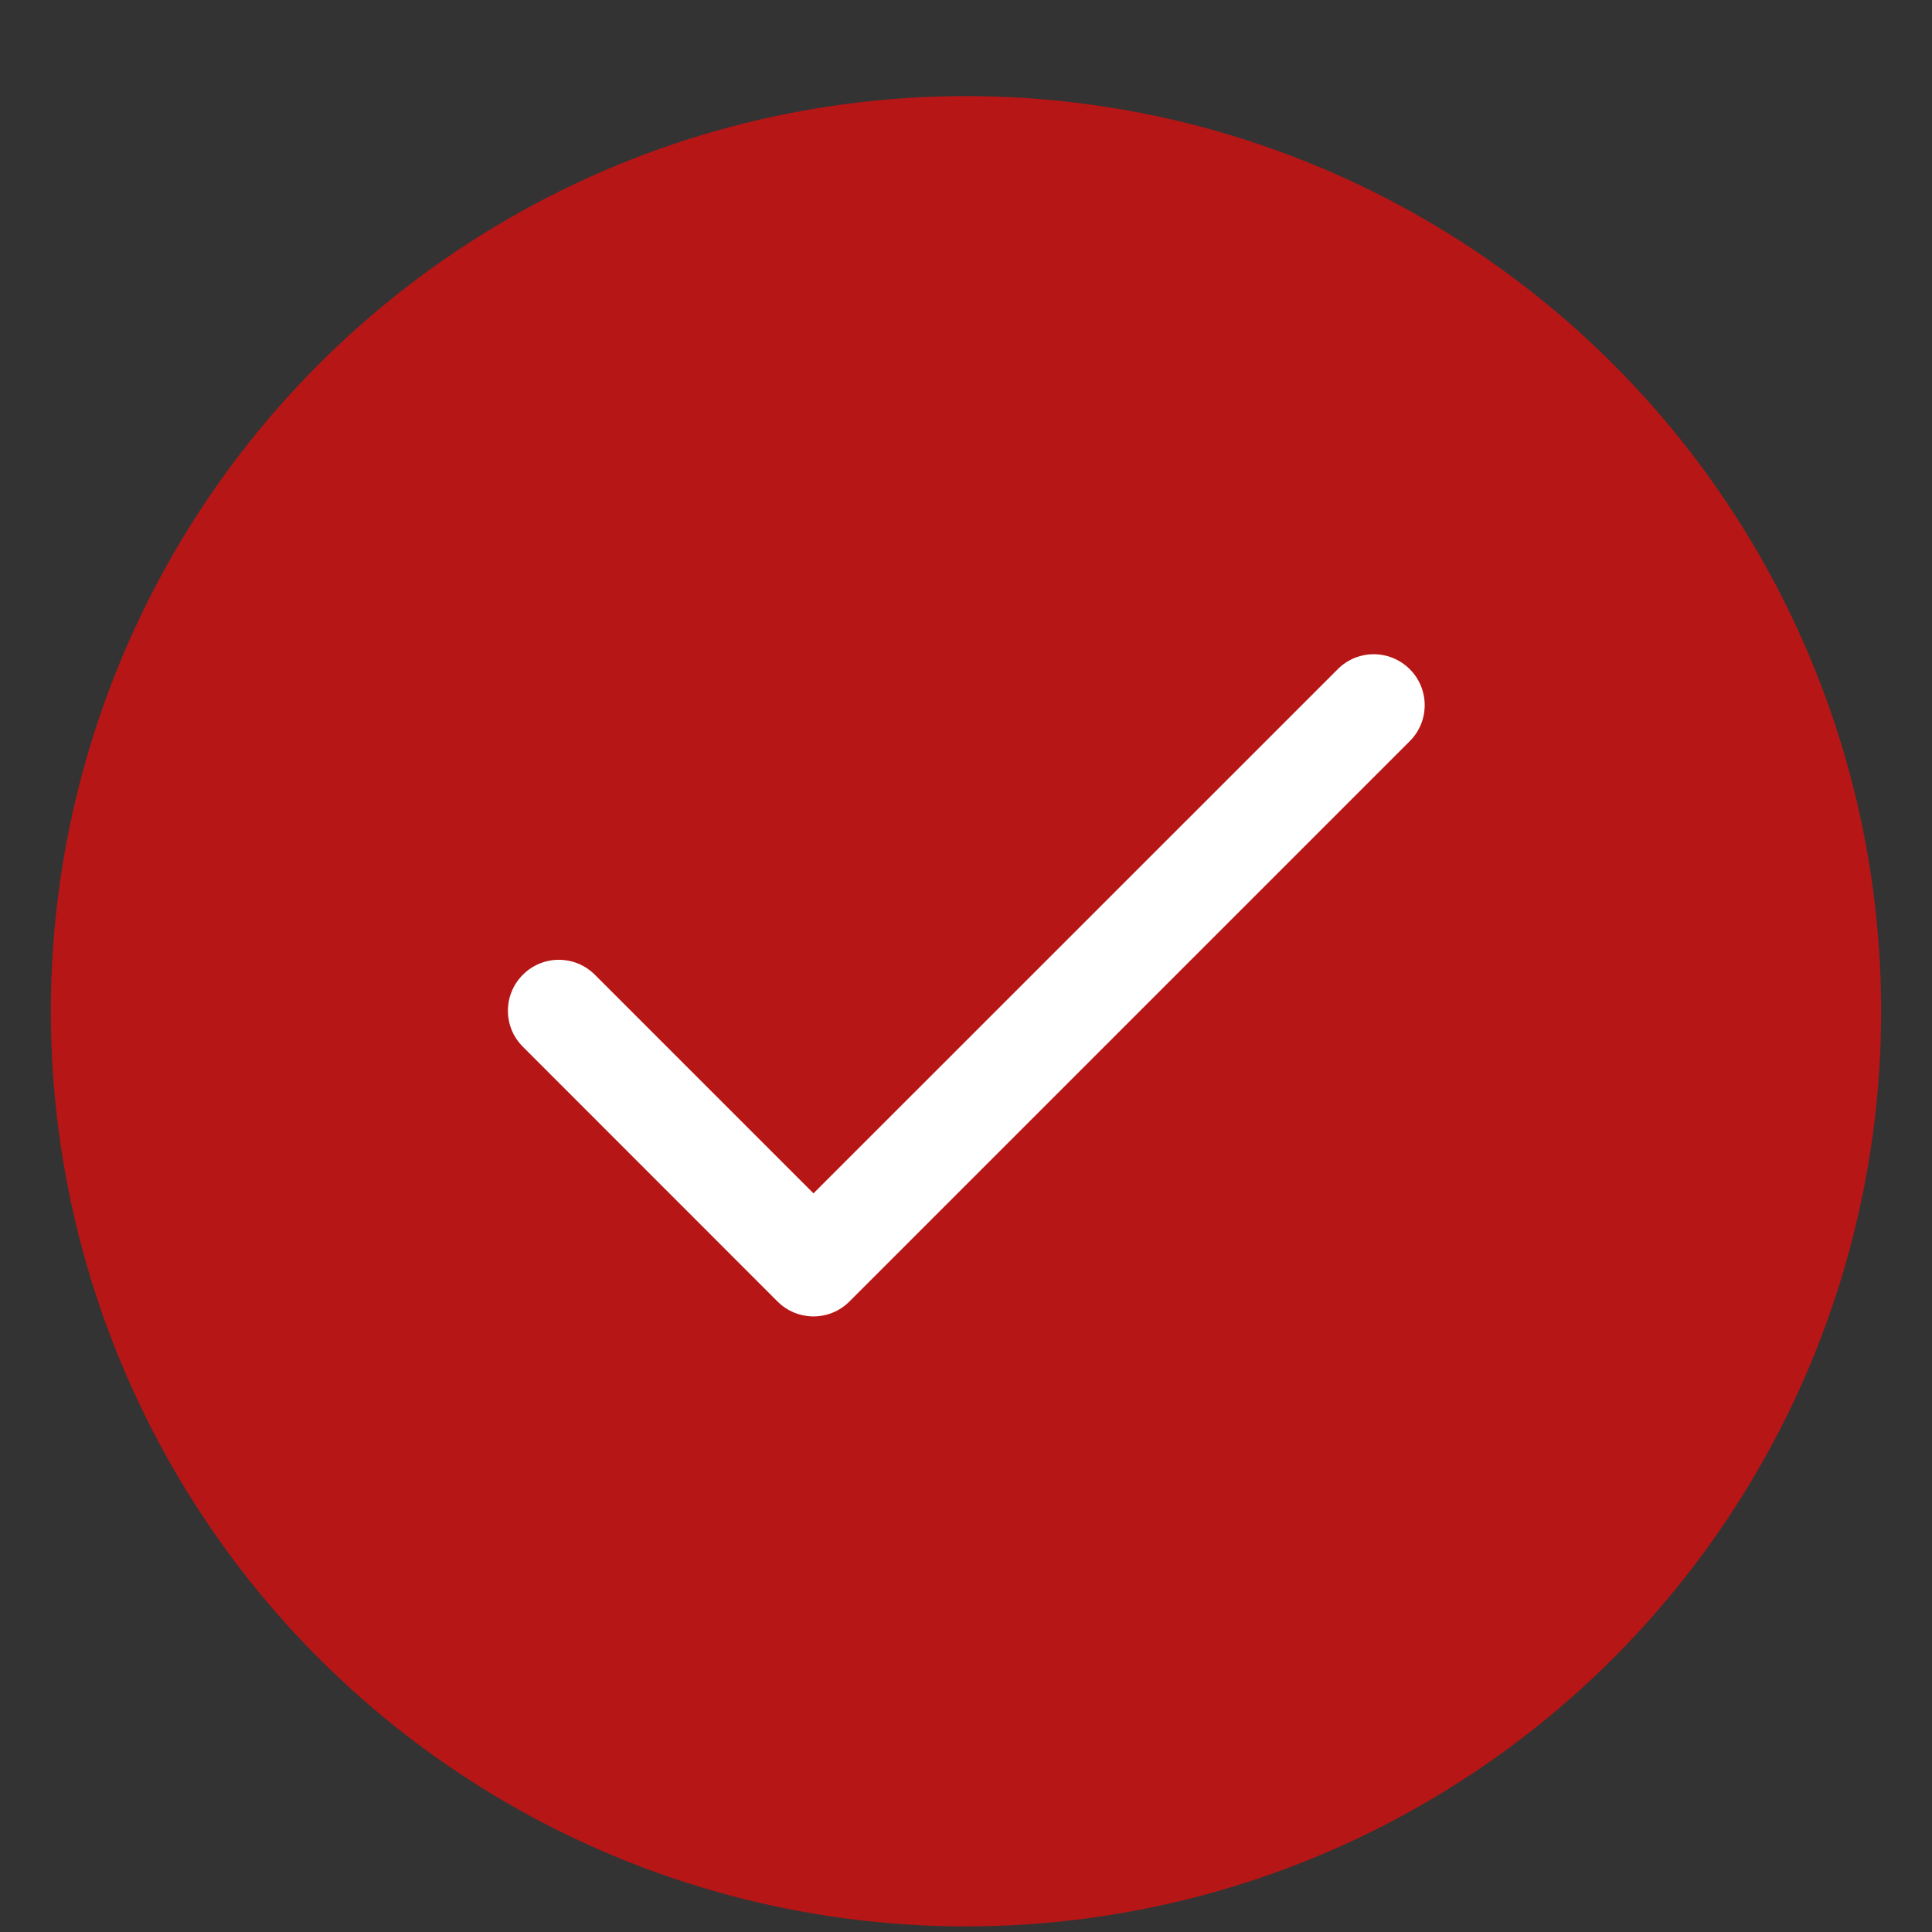 <svg width="19" height="19" viewBox="0 0 19 19" fill="none" xmlns="http://www.w3.org/2000/svg">
<rect x="0" y="0" width="19" height="19" fill="#333333" stroke="none"/>
<circle cx="9.5" cy="9.945" r="8.25" fill="#B61616" stroke="#B61616" stroke-width="1.5"/>
<path fill-rule="evenodd" clip-rule="evenodd" d="M13.864 6.581C14.06 6.776 14.06 7.094 13.864 7.289L8.354 12.799C8.159 12.995 7.842 12.995 7.646 12.799L5.142 10.294C4.946 10.099 4.946 9.782 5.142 9.586C5.337 9.39 5.654 9.39 5.85 9.586L8 11.736L13.156 6.581C13.351 6.385 13.668 6.385 13.864 6.581Z" fill="white"/>
</svg>
